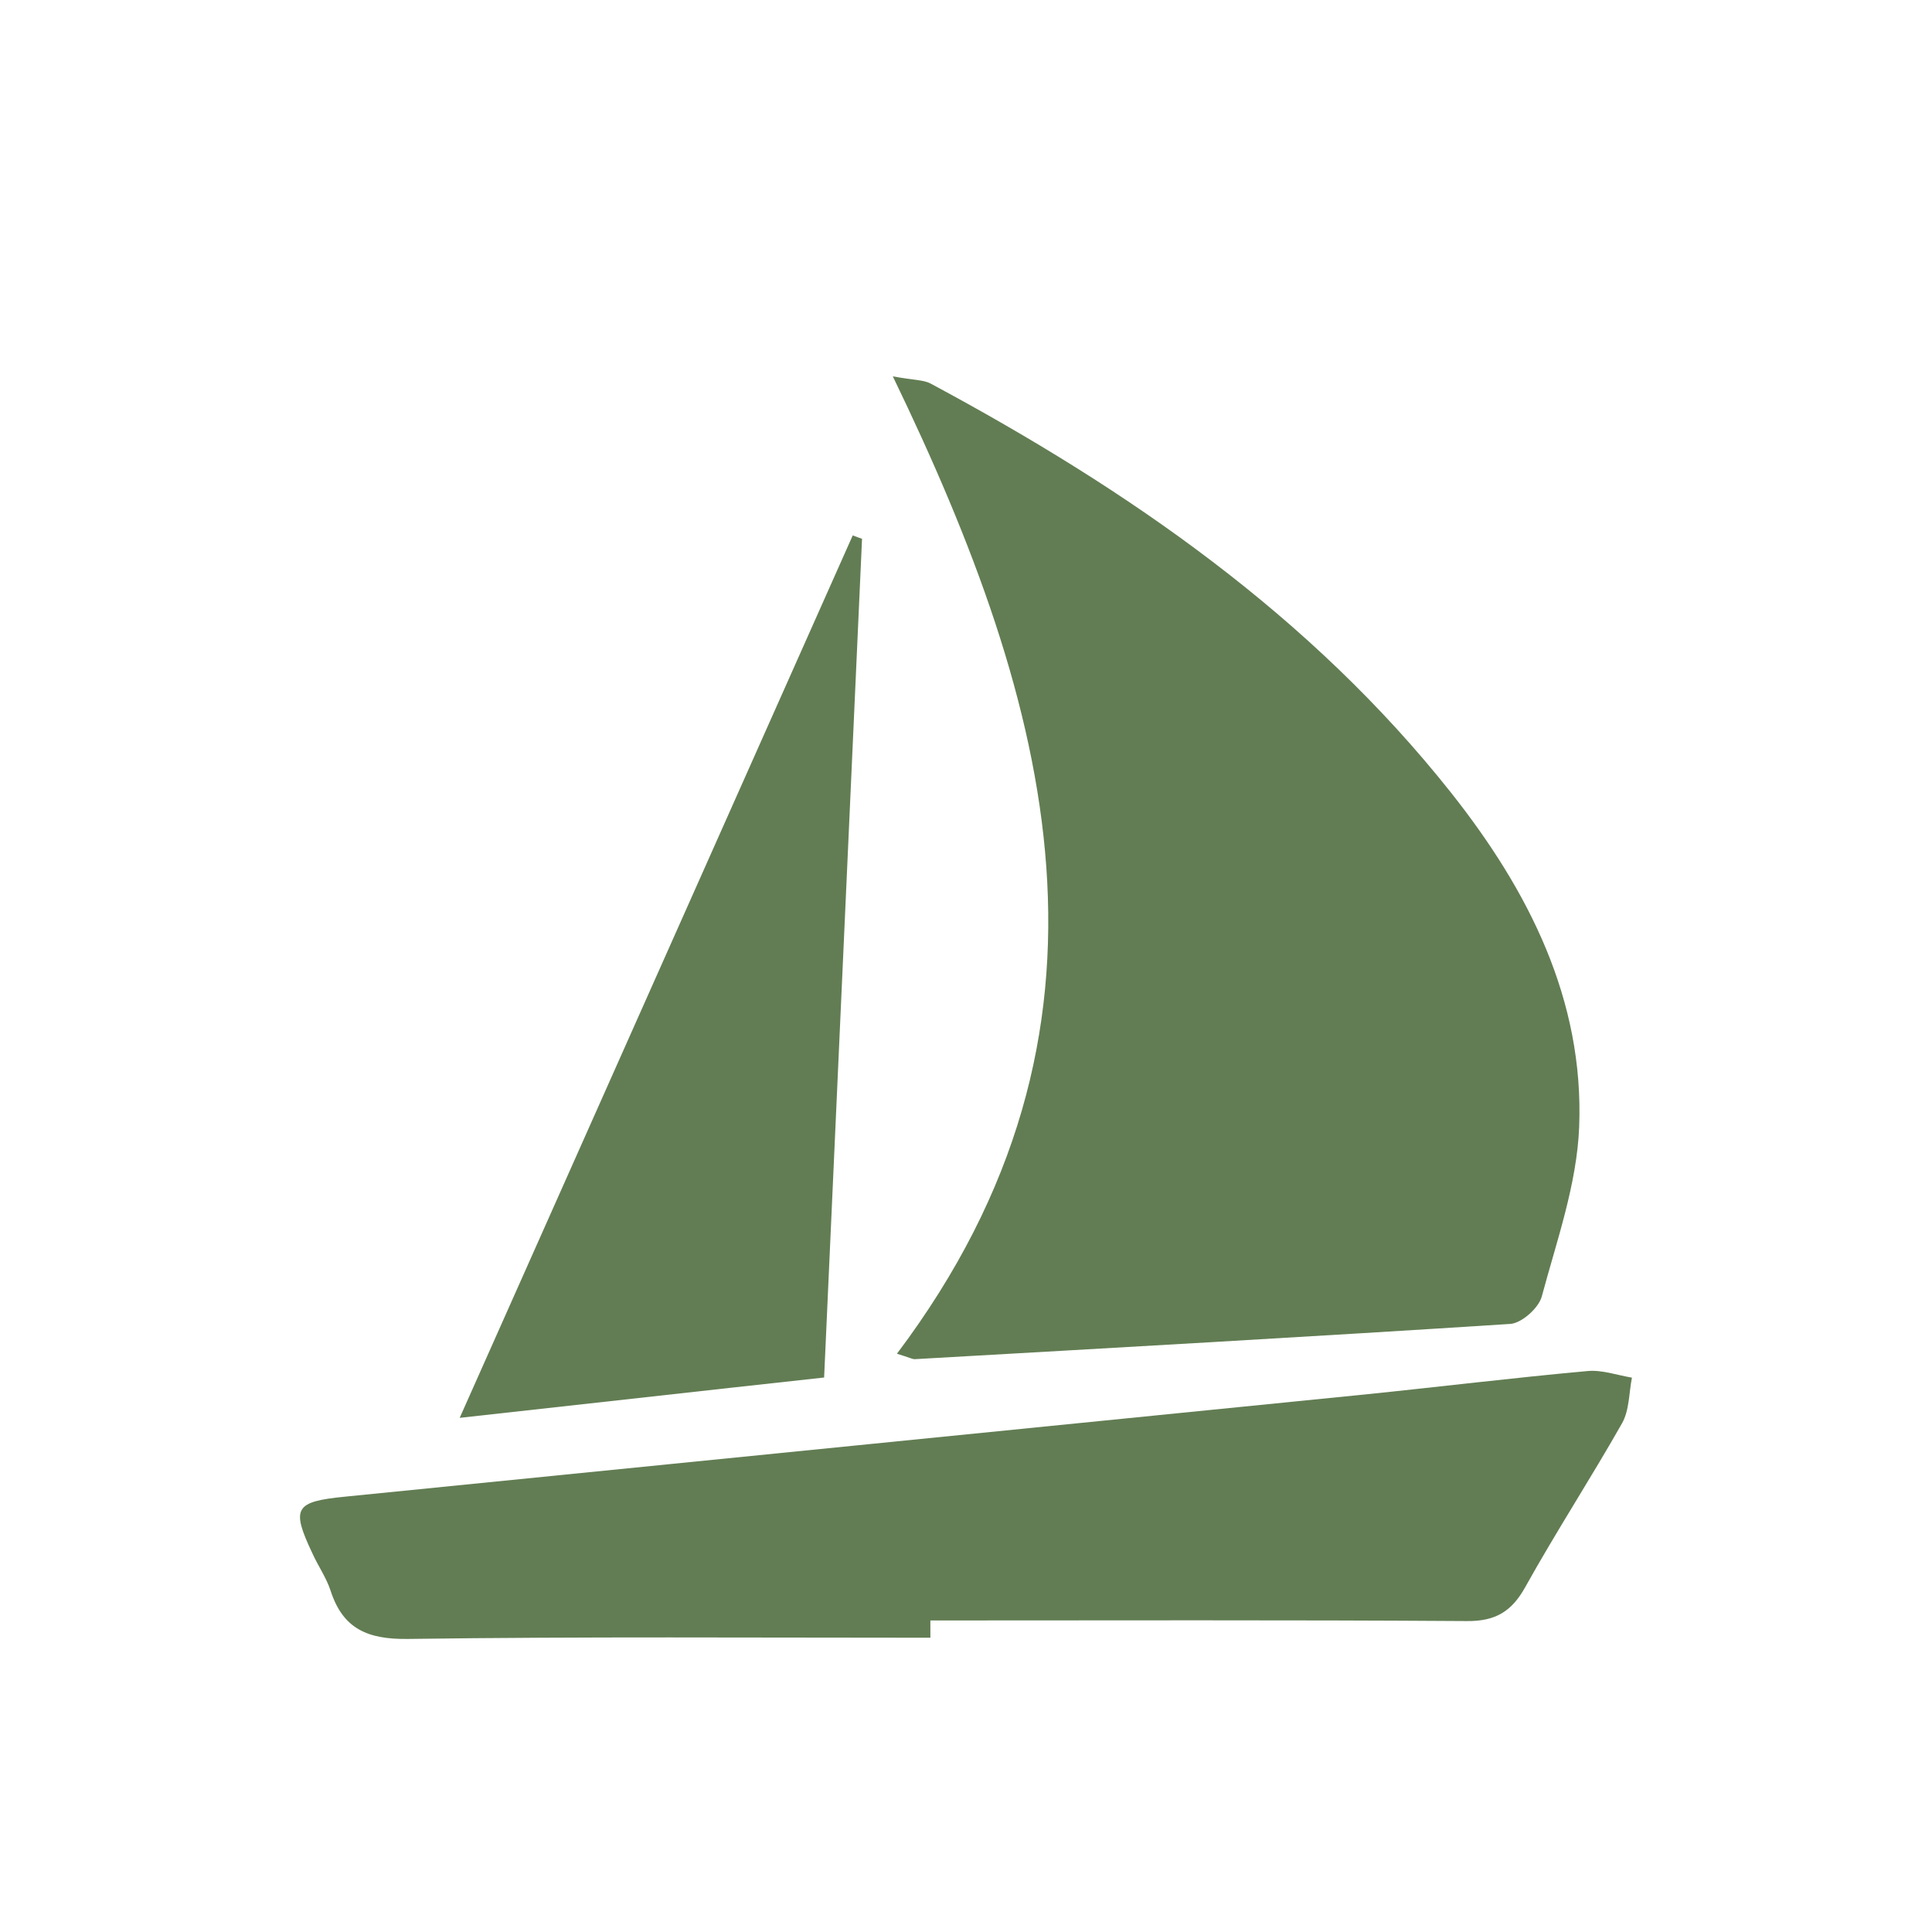 <?xml version="1.0" encoding="utf-8"?>
<!-- Generator: Adobe Illustrator 16.0.0, SVG Export Plug-In . SVG Version: 6.00 Build 0)  -->
<!DOCTYPE svg PUBLIC "-//W3C//DTD SVG 1.1//EN" "http://www.w3.org/Graphics/SVG/1.1/DTD/svg11.dtd">
<svg version="1.1" id="Layer_1" xmlns="http://www.w3.org/2000/svg" xmlns:xlink="http://www.w3.org/1999/xlink" x="0px" y="0px"
	 width="16px" height="16px" viewBox="0 0 16 16" enable-background="new 0 0 16 16" xml:space="preserve">
<g>
	<path fill="#627D53" d="M7.428,11.211c2.025-2.688,1.285-5.366-0.034-8.094c0.176,0.032,0.255,0.028,0.314,0.06
		c1.64,0.88,3.149,1.924,4.31,3.389c0.642,0.811,1.101,1.715,1.06,2.767c-0.019,0.474-0.185,0.94-0.31,1.405
		c-0.026,0.095-0.166,0.219-0.259,0.226c-1.644,0.106-3.286,0.198-4.932,0.292C7.554,11.257,7.529,11.241,7.428,11.211z"/>
	<path fill="#627D53" d="M7.705,13.563c-1.441,0-2.883-0.01-4.324,0.01c-0.337,0.005-0.541-0.084-0.643-0.399
		c-0.035-0.108-0.103-0.204-0.151-0.31c-0.177-0.375-0.147-0.428,0.268-0.469c2.813-0.283,5.627-0.563,8.442-0.846
		c0.618-0.063,1.236-0.139,1.855-0.195c0.117-0.01,0.242,0.035,0.363,0.055c-0.025,0.127-0.021,0.27-0.082,0.378
		c-0.258,0.455-0.545,0.896-0.8,1.354c-0.112,0.203-0.247,0.287-0.487,0.284c-1.48-0.01-2.961-0.005-4.441-0.005
		C7.705,13.467,7.705,13.516,7.705,13.563z"/>
	<path fill="#627D53" d="M7.139,4.462c-0.104,2.299-0.208,4.599-0.314,6.946c-0.982,0.107-1.953,0.217-3.018,0.334
		c1.104-2.479,2.18-4.894,3.255-7.308C7.087,4.444,7.113,4.453,7.139,4.462z"/>
</g>
</svg>

